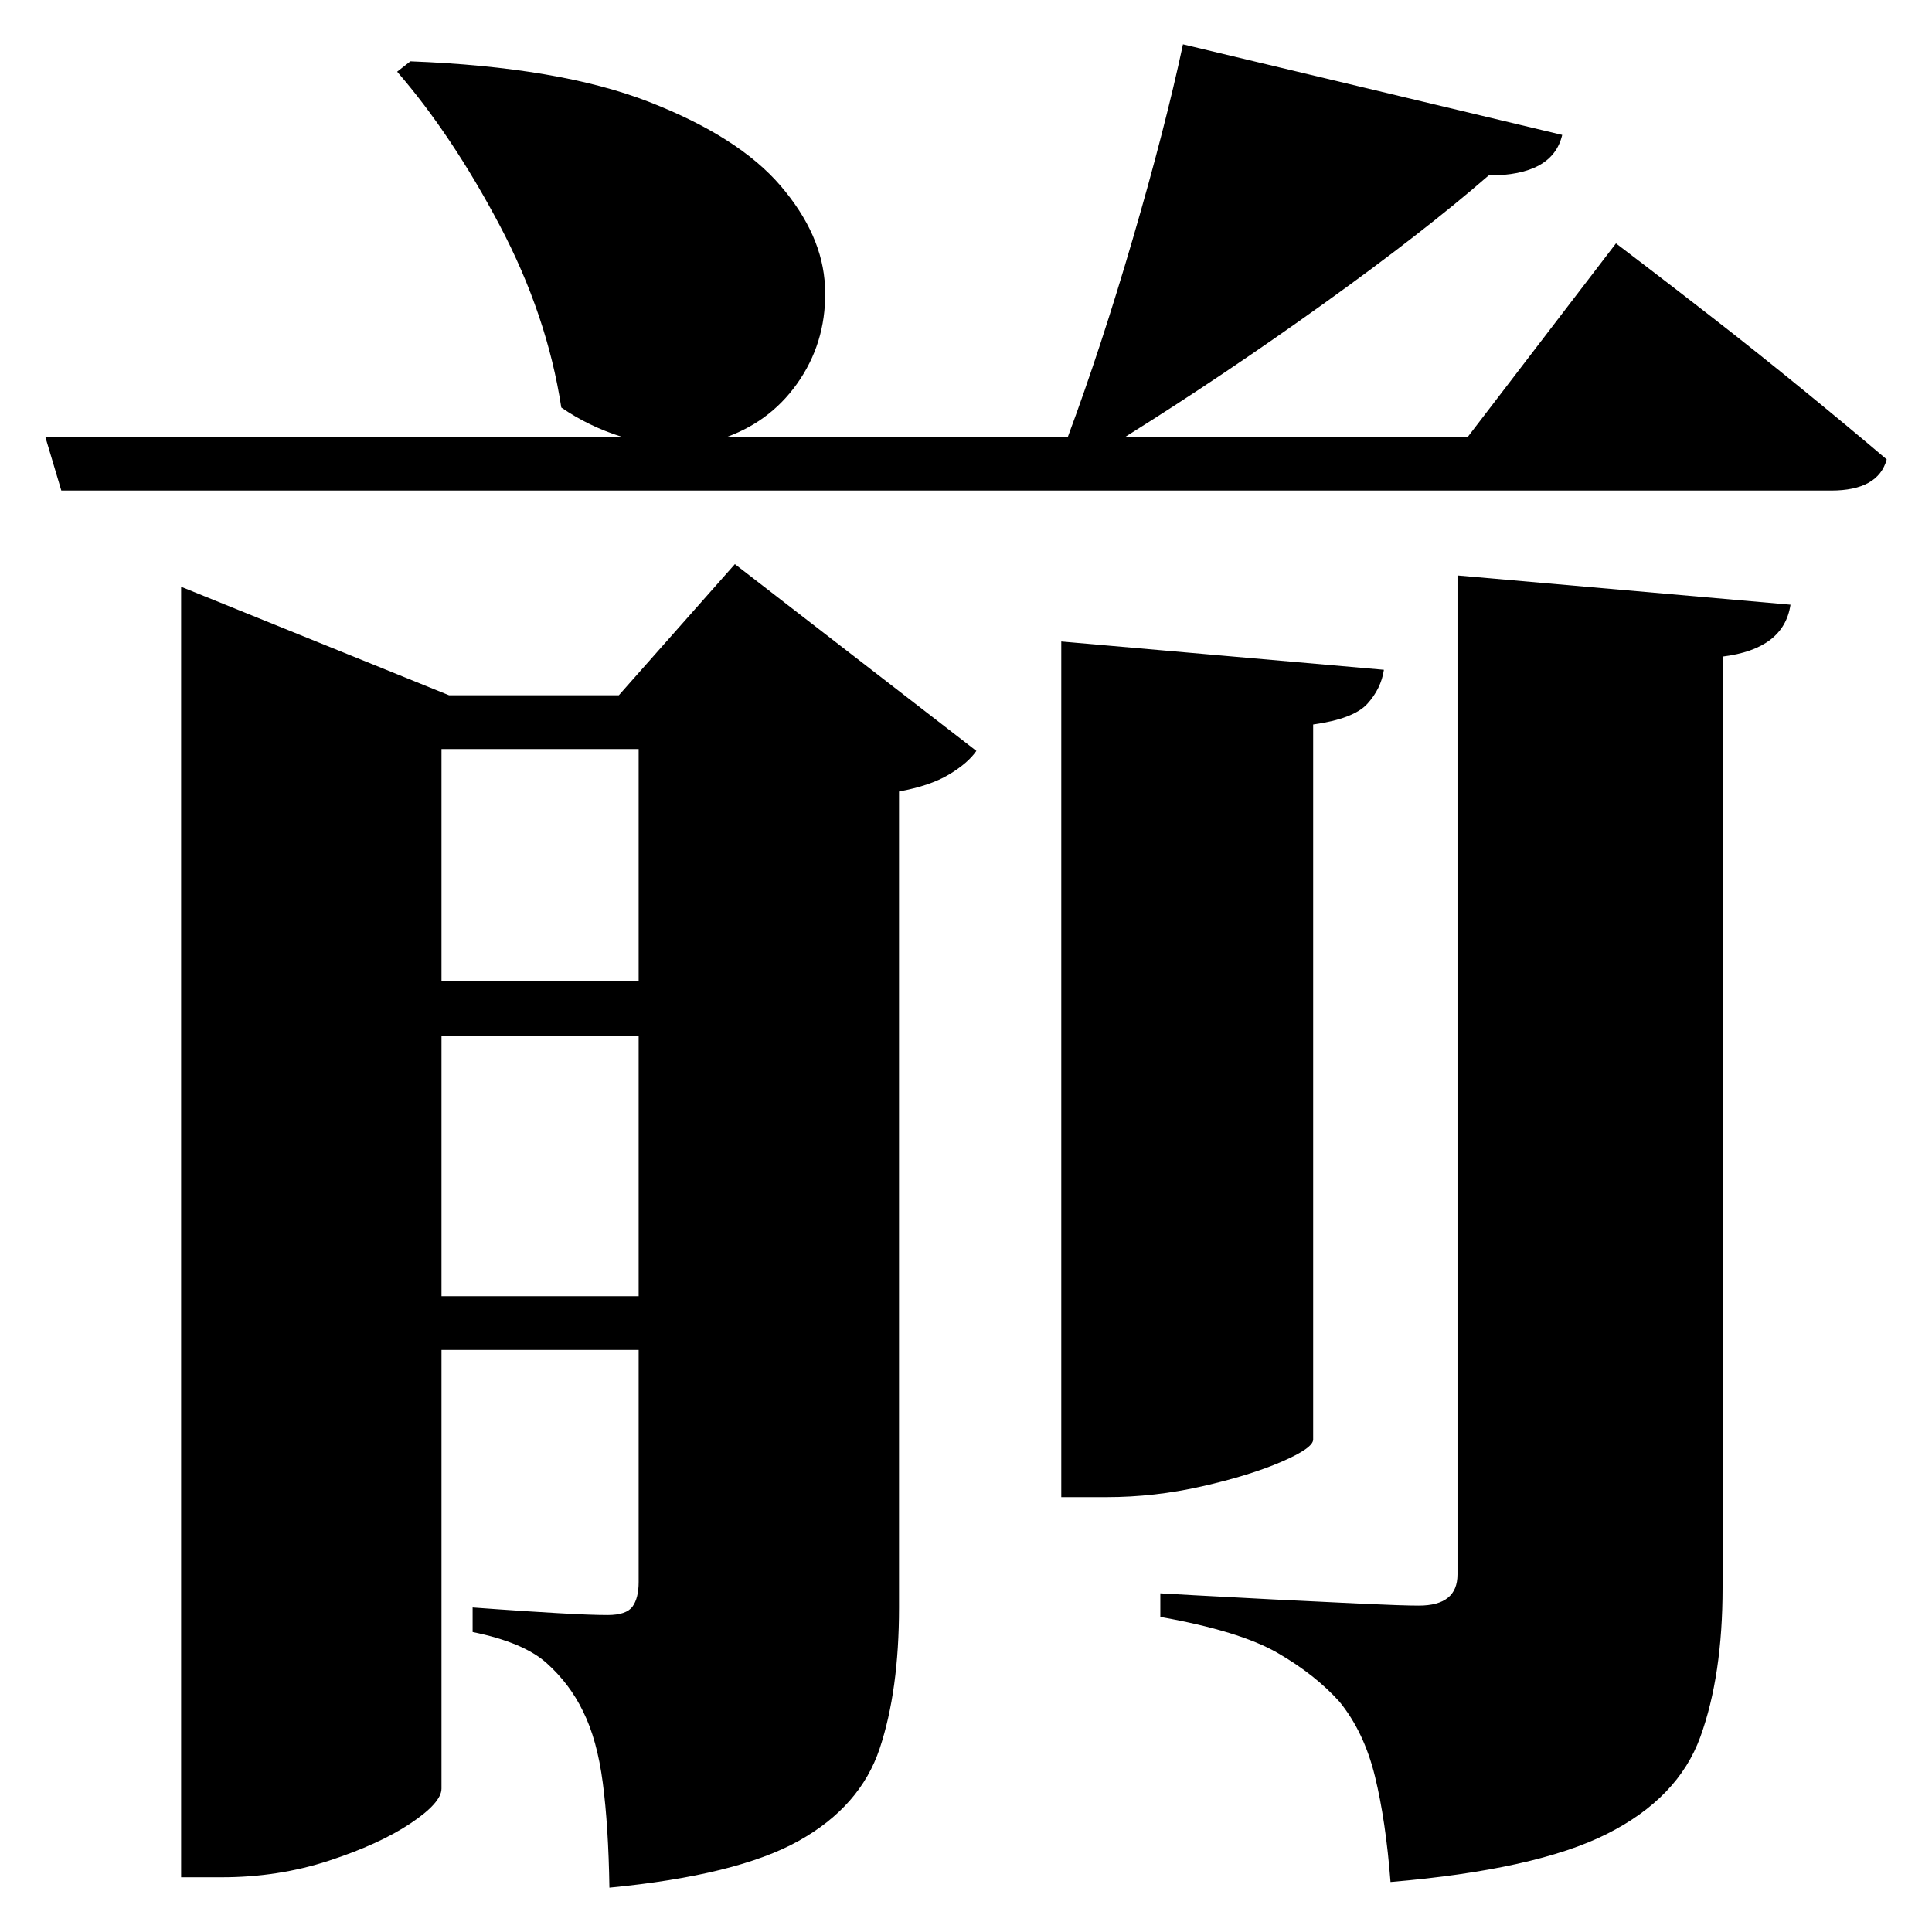 <?xml version="1.0" standalone="no"?>
<!DOCTYPE svg PUBLIC "-//W3C//DTD SVG 1.1//EN" "http://www.w3.org/Graphics/SVG/1.1/DTD/svg11.dtd" >
<svg xmlns="http://www.w3.org/2000/svg" xmlns:svg="http://www.w3.org/2000/svg" xmlns:xlink="http://www.w3.org/1999/xlink" viewBox="0 0 2048 2048" style=""><path d="M1125.0 680.0 1467.0 710.0Q1464.0 730.0 1449.5 746.0Q1435.0 762.0 1392.0 768.0V1526.0Q1392.0 1535.0 1358.5 1549.5Q1325.0 1564.0 1274.5 1575.5Q1224.0 1587.0 1173.0 1587.0H1125.0ZM1545.0 610.0 1898.0 641.0Q1891.0 688.0 1826.0 696.0V1683.0Q1826.0 1776.0 1802.5 1841.0Q1779.0 1906.0 1703.5 1944.0Q1628.0 1982.0 1474.0 1995.0Q1469.0 1930.0 1457.5 1883.0Q1446.0 1836.0 1420.0 1804.0Q1394.0 1775.0 1354.0 1752.0Q1314.0 1729.0 1230.0 1714.0V1689.0Q1230.0 1689.0 1265.5 1691.0Q1301.0 1693.0 1350.5 1695.5Q1400.0 1698.0 1443.5 1700.0Q1487.0 1702.0 1504.0 1702.0Q1545.0 1702.0 1545.0 1669.0ZM435.0 65.0Q593.0 71.0 688.0 108.0Q783.0 145.0 827.5 197.0Q872.0 249.0 874.5 303.5Q877.0 358.0 848.5 401.5Q820.0 445.0 771.0 463.0H1132.0Q1167.0 369.0 1201.0 252.5Q1235.0 136.0 1254.0 47.0L1656.0 143.0Q1646.0 186.0 1578.0 186.0Q1509.0 246.0 1403.0 322.0Q1297.0 398.0 1193.0 463.0H1556.0L1713.0 258.0Q1713.0 258.0 1742.5 280.5Q1772.0 303.0 1817.0 338.0Q1862.0 373.0 1911.0 413.0Q1960.0 453.0 2000.0 487.0Q1991.0 520.0 1941.0 520.0H65.0L48.0 463.0H659.0Q624.0 452.0 595.0 432.0Q580.0 334.0 529.5 238.5Q479.0 143.0 421.0 76.0ZM677.0 794.0H468.0V1040.0H677.0ZM192.0 737.0V622.0L476.0 737.0H656.0L779.0 598.0L1035.0 796.0Q1026.0 809.0 1006.0 821.0Q986.0 833.0 953.0 839.0V1704.0Q953.0 1792.0 932.5 1853.5Q912.0 1915.0 846.5 1951.5Q781.0 1988.0 646.0 2001.0Q645.0 1936.0 639.0 1890.0Q633.0 1844.0 618.0 1814.0Q604.0 1785.0 579.5 1763.0Q555.0 1741.0 501.0 1730.0V1704.0Q501.0 1704.0 529.0 1706.0Q557.0 1708.0 591.5 1710.0Q626.0 1712.0 644.0 1712.0Q664.0 1712.0 670.5 1703.0Q677.0 1694.0 677.0 1677.0V1431.0H468.0V1896.0Q468.0 1911.0 435.0 1933.0Q402.0 1955.0 348.5 1972.5Q295.0 1990.0 235.0 1990.0H192.0ZM677.0 1098.0H468.0V1374.0H677.0Z" fill="black"></path></svg>